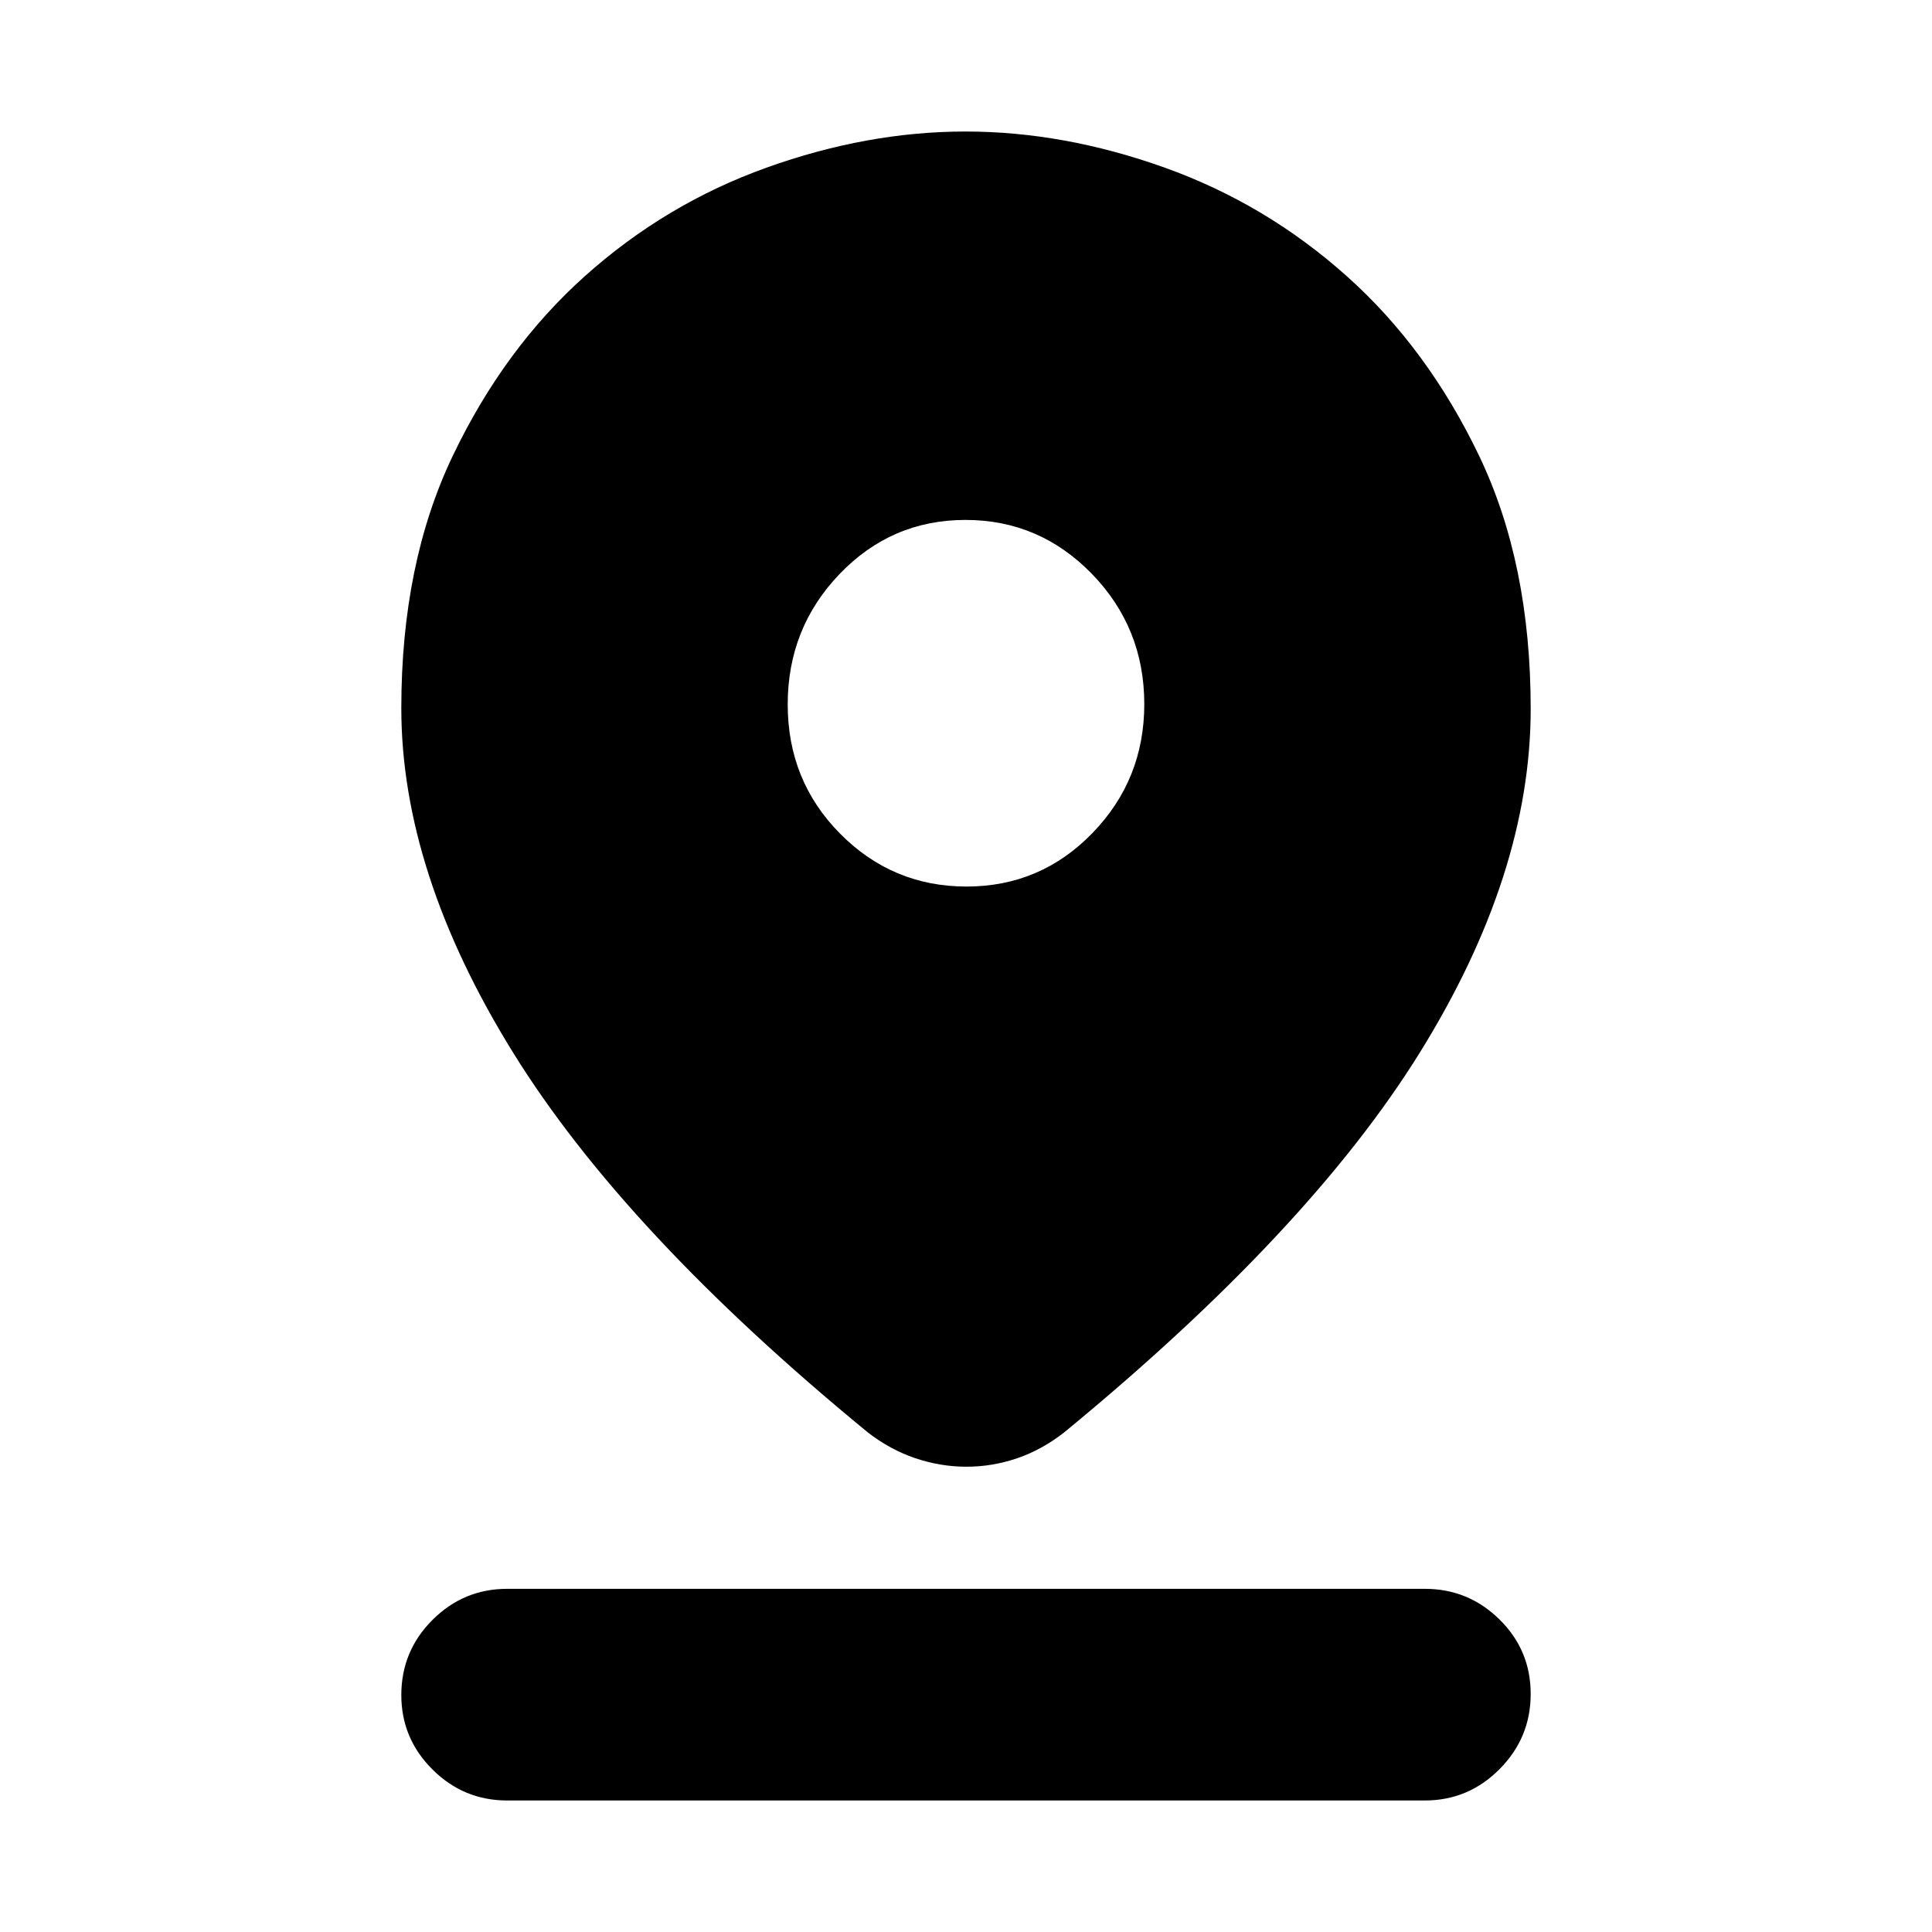 <svg xmlns="http://www.w3.org/2000/svg" height="20" viewBox="0 -960 960 960" width="20"><path d="M480.24-231.2q-12.92 0-25.44-4.23-12.52-4.24-23.55-12.79-120.66-99-176.25-188.67-55.59-89.68-55.59-171.21 0-71.91 25.53-125.33 25.54-53.41 65.67-89.35 40.14-35.94 90.22-53.9 50.08-17.97 98.94-17.97 48.85 0 99.03 17.97 50.19 17.96 90.4 53.9 40.22 35.94 65.8 89.35 25.59 53.42 25.59 125.65 0 82.04-55.09 170.8T528.84-248.3q-11 8.63-23.34 12.87-12.34 4.23-25.26 4.23Zm.02-288.28q36.78 0 62.55-26.56 25.78-26.57 25.78-64.08 0-37.92-26.04-64.73-26.04-26.8-62.81-26.8-36.78 0-62.55 26.87-25.78 26.87-25.78 64.81t26.04 64.22q26.04 26.27 62.81 26.27ZM252-65.35q-21.64 0-37.11-15.41-15.48-15.41-15.48-36.96 0-21.89 15.48-37.35 15.47-15.45 37.11-15.45h456q21.64 0 37.11 15.24 15.48 15.25 15.48 37.02 0 21.76-15.48 37.34Q729.64-65.35 708-65.35H252Z"/></svg>